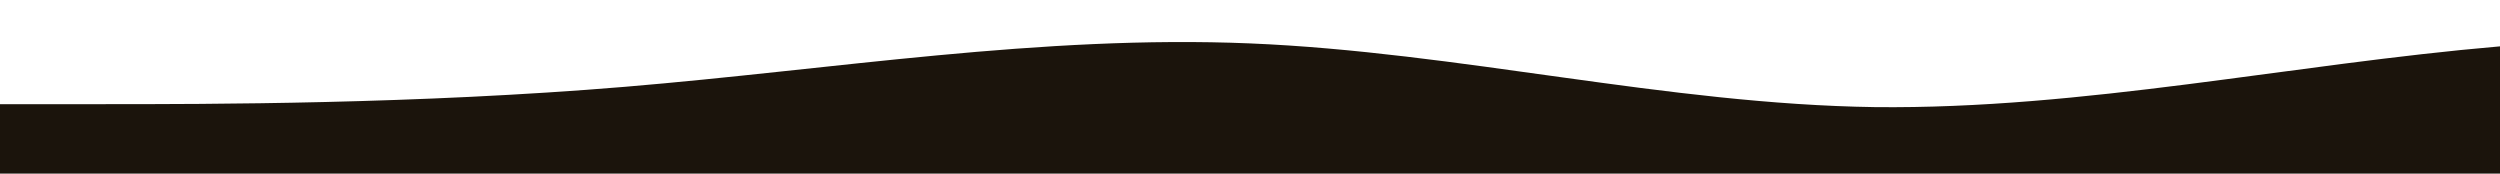 <?xml version="1.0" standalone="no"?>
<svg xmlns:xlink="http://www.w3.org/1999/xlink" id="wave" style="transform:rotate(180deg); transition: 0.3s" viewBox="0 0 1440 100" version="1.1" xmlns="http://www.w3.org/2000/svg"><defs><linearGradient id="sw-gradient-0" x1="0" x2="0" y1="1" y2="0"><stop stop-color="rgba(27, 20, 12, 1)" offset="0%"/><stop stop-color="rgba(27, 20, 12, 1)" offset="100%"/></linearGradient></defs><path style="transform:translate(0, 0px); opacity:1" fill="url(#sw-gradient-0)" d="M0,60L60,60C120,60,240,60,360,50C480,40,600,20,720,25C840,30,960,60,1080,61.7C1200,63,1320,37,1440,26.7C1560,17,1680,23,1800,25C1920,27,2040,23,2160,21.7C2280,20,2400,20,2520,28.3C2640,37,2760,53,2880,65C3000,77,3120,83,3240,76.7C3360,70,3480,50,3600,35C3720,20,3840,10,3960,20C4080,30,4200,60,4320,60C4440,60,4560,30,4680,15C4800,0,4920,0,5040,8.3C5160,17,5280,33,5400,36.7C5520,40,5640,30,5760,31.7C5880,33,6000,47,6120,55C6240,63,6360,67,6480,58.3C6600,50,6720,30,6840,20C6960,10,7080,10,7200,8.3C7320,7,7440,3,7560,5C7680,7,7800,13,7920,16.7C8040,20,8160,20,8280,30C8400,40,8520,60,8580,70L8640,80L8640,100L8580,100C8520,100,8400,100,8280,100C8160,100,8040,100,7920,100C7800,100,7680,100,7560,100C7440,100,7320,100,7200,100C7080,100,6960,100,6840,100C6720,100,6600,100,6480,100C6360,100,6240,100,6120,100C6000,100,5880,100,5760,100C5640,100,5520,100,5400,100C5280,100,5160,100,5040,100C4920,100,4800,100,4680,100C4560,100,4440,100,4320,100C4200,100,4080,100,3960,100C3840,100,3720,100,3600,100C3480,100,3360,100,3240,100C3120,100,3000,100,2880,100C2760,100,2640,100,2520,100C2400,100,2280,100,2160,100C2040,100,1920,100,1800,100C1680,100,1560,100,1440,100C1320,100,1200,100,1080,100C960,100,840,100,720,100C600,100,480,100,360,100C240,100,120,100,60,100L0,100Z"/></svg>